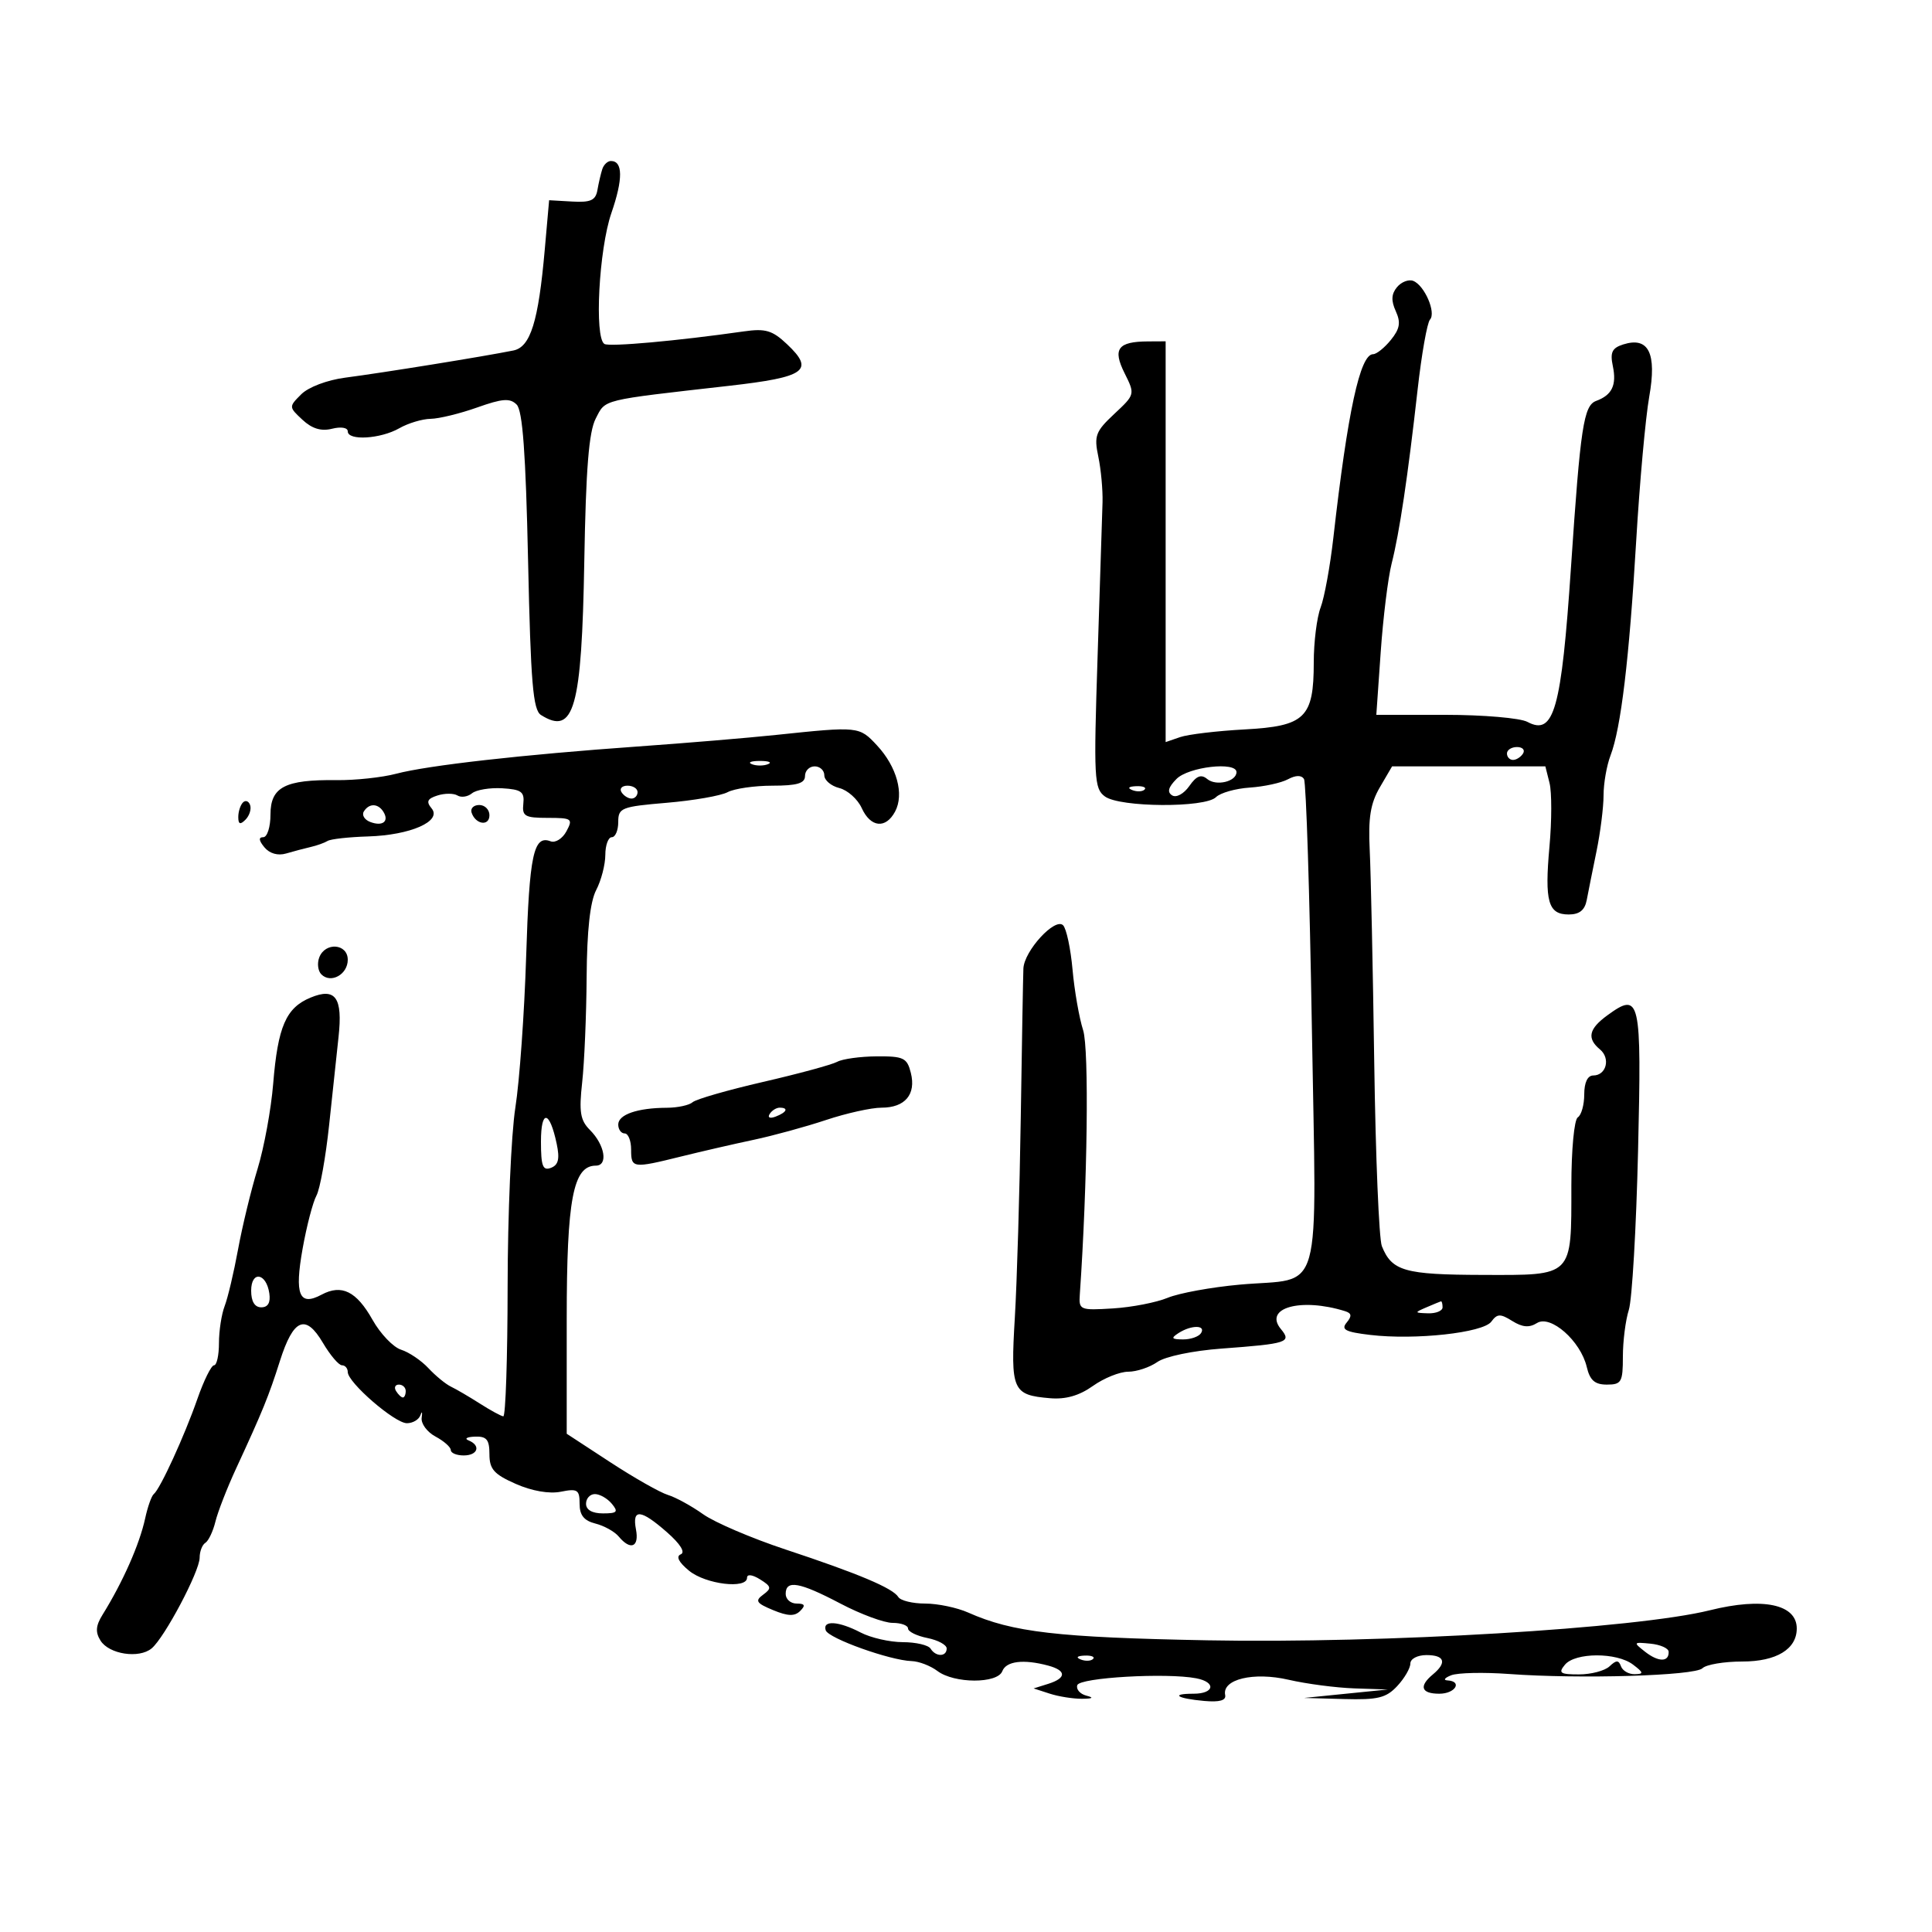<svg xmlns="http://www.w3.org/2000/svg" width="300" height="300" viewBox="0 0 300 300" version="1.1">
	<path d="M 93.527 26.250 C 93.302 26.938, 92.961 28.400, 92.770 29.500 C 92.490 31.111, 91.727 31.460, 88.845 31.295 L 85.268 31.091 84.587 38.795 C 83.600 49.960, 82.375 53.890, 79.714 54.425 C 75.047 55.364, 59.637 57.853, 53.609 58.642 C 50.798 59.009, 47.889 60.111, 46.768 61.232 C 44.835 63.165, 44.836 63.199, 46.968 65.185 C 48.453 66.568, 49.872 66.998, 51.559 66.575 C 52.951 66.225, 54 66.400, 54 66.981 C 54 68.467, 59.094 68.161, 62 66.500 C 63.375 65.714, 65.565 65.055, 66.866 65.035 C 68.167 65.016, 71.418 64.223, 74.090 63.274 C 78.024 61.877, 79.192 61.791, 80.224 62.821 C 81.153 63.748, 81.636 70.341, 82 87.085 C 82.412 106.052, 82.763 110.242, 84 111.023 C 89.139 114.265, 90.331 110.031, 90.729 87.138 C 90.978 72.781, 91.437 67.056, 92.505 64.991 C 94.074 61.956, 93.126 62.189, 113.202 59.910 C 125.112 58.558, 126.539 57.536, 122.215 53.452 C 119.930 51.294, 118.867 50.979, 115.500 51.460 C 105.189 52.933, 94.622 53.884, 93.851 53.408 C 92.267 52.429, 93 38.688, 94.936 33.081 C 96.760 27.799, 96.734 25, 94.862 25 C 94.353 25, 93.753 25.563, 93.527 26.250 M 216.926 44.589 C 216.046 45.649, 215.993 46.689, 216.735 48.317 C 217.538 50.081, 217.371 51.058, 215.971 52.787 C 214.986 54.004, 213.744 55, 213.211 55 C 211.191 55, 209.263 63.911, 207.042 83.509 C 206.542 87.914, 205.654 92.781, 205.067 94.324 C 204.480 95.867, 204 99.701, 204 102.843 C 204 111.465, 202.666 112.758, 193.247 113.266 C 188.986 113.496, 184.488 114.032, 183.250 114.458 L 181 115.233 181 84.117 L 181 53 178.250 53.015 C 173.572 53.041, 172.740 54.171, 174.620 57.940 C 176.263 61.233, 176.258 61.253, 173.028 64.272 C 170.117 66.992, 169.864 67.667, 170.544 70.900 C 170.960 72.880, 171.255 76.075, 171.201 78 C 171.146 79.925, 170.801 90.693, 170.434 101.928 C 169.814 120.921, 169.894 122.449, 171.575 123.678 C 173.906 125.383, 187.137 125.463, 188.817 123.783 C 189.487 123.113, 191.845 122.444, 194.058 122.296 C 196.271 122.148, 198.936 121.569, 199.980 121.011 C 201.210 120.352, 202.092 120.339, 202.483 120.973 C 202.816 121.511, 203.364 138.783, 203.702 159.355 C 204.413 202.631, 205.625 198.292, 192.500 199.478 C 188.100 199.876, 183.066 200.796, 181.314 201.523 C 179.561 202.250, 175.736 202.992, 172.814 203.172 C 167.687 203.488, 167.506 203.412, 167.673 201 C 168.866 183.801, 169.127 162.900, 168.186 159.964 C 167.576 158.059, 166.836 153.825, 166.543 150.555 C 166.249 147.285, 165.589 144.189, 165.076 143.676 C 163.825 142.425, 159.027 147.656, 158.912 150.396 C 158.863 151.553, 158.680 161.950, 158.505 173.500 C 158.329 185.050, 157.914 199.053, 157.582 204.618 C 156.906 215.929, 157.209 216.619, 163.054 217.115 C 165.482 217.321, 167.589 216.717, 169.708 215.208 C 171.413 213.994, 173.877 213, 175.182 213 C 176.487 213, 178.523 212.322, 179.706 211.493 C 180.934 210.633, 185.213 209.739, 189.679 209.409 C 199.918 208.653, 200.601 208.429, 198.900 206.380 C 196.166 203.086, 202.001 201.457, 208.863 203.598 C 209.887 203.918, 209.948 204.358, 209.106 205.372 C 208.202 206.461, 208.904 206.829, 212.766 207.286 C 219.751 208.113, 230.299 206.956, 231.573 205.222 C 232.488 203.978, 232.969 203.964, 234.827 205.124 C 236.400 206.106, 237.467 206.195, 238.660 205.442 C 240.772 204.111, 245.432 208.217, 246.387 212.250 C 246.881 214.336, 247.637 215, 249.519 215 C 251.780 215, 252 214.614, 252 210.649 C 252 208.256, 252.415 204.994, 252.922 203.399 C 253.430 201.805, 254.076 190.687, 254.358 178.694 C 254.918 154.928, 254.694 153.942, 249.584 157.663 C 246.700 159.764, 246.380 161.241, 248.441 162.951 C 250.115 164.341, 249.427 167, 247.393 167 C 246.518 167, 246 168.094, 246 169.941 C 246 171.559, 245.550 173.160, 245 173.500 C 244.441 173.845, 244 178.532, 244 184.125 C 244 198.373, 244.365 198.007, 230.215 197.968 C 218.091 197.935, 216.129 197.375, 214.573 193.500 C 214.131 192.400, 213.599 179.575, 213.391 165 C 213.182 150.425, 212.866 135.575, 212.689 132 C 212.440 126.999, 212.803 124.751, 214.264 122.250 L 216.163 119 228.063 119 L 239.962 119 240.611 121.586 C 240.968 123.009, 240.964 127.440, 240.602 131.432 C 239.826 140.004, 240.390 142, 243.588 142 C 245.257 142, 246.089 141.332, 246.388 139.750 C 246.623 138.512, 247.307 135.103, 247.907 132.174 C 248.508 129.244, 249 125.336, 249 123.489 C 249 121.642, 249.486 118.863, 250.079 117.315 C 251.697 113.098, 252.979 102.389, 254.067 84 C 254.604 74.925, 255.515 64.847, 256.091 61.605 C 257.293 54.839, 255.996 52.232, 252.051 53.484 C 250.321 54.033, 249.993 54.714, 250.438 56.837 C 251.059 59.796, 250.320 61.344, 247.854 62.252 C 245.909 62.968, 245.407 66.272, 243.949 87.976 C 242.454 110.215, 241.305 114.304, 237.173 112.093 C 236.050 111.492, 230.313 111, 224.423 111 L 213.714 111 214.396 101.250 C 214.770 95.888, 215.534 89.700, 216.094 87.500 C 217.308 82.721, 218.599 74.077, 220.126 60.500 C 220.744 55, 221.609 50.107, 222.048 49.627 C 223.037 48.545, 221.189 44.286, 219.438 43.614 C 218.727 43.342, 217.597 43.780, 216.926 44.589 M 120.500 114.120 C 116.100 114.582, 106.425 115.391, 99 115.917 C 81.158 117.183, 66.429 118.845, 61.519 120.146 C 59.330 120.727, 55.153 121.173, 52.236 121.138 C 44.248 121.043, 42 122.215, 42 126.475 C 42 128.415, 41.495 130, 40.878 130 C 40.124 130, 40.183 130.516, 41.058 131.570 C 41.864 132.541, 43.149 132.907, 44.430 132.530 C 45.569 132.195, 47.289 131.739, 48.254 131.517 C 49.218 131.295, 50.396 130.873, 50.871 130.580 C 51.346 130.286, 54.157 129.973, 57.117 129.884 C 63.751 129.684, 68.673 127.515, 67.018 125.522 C 66.146 124.472, 66.353 124.023, 67.938 123.520 C 69.062 123.163, 70.456 123.164, 71.035 123.522 C 71.614 123.879, 72.630 123.727, 73.294 123.183 C 73.957 122.639, 76.075 122.289, 78 122.404 C 80.956 122.580, 81.463 122.954, 81.262 124.806 C 81.052 126.741, 81.499 127, 85.047 127 C 88.811 127, 88.999 127.134, 87.958 129.078 C 87.347 130.220, 86.239 130.922, 85.496 130.637 C 82.851 129.622, 82.195 132.706, 81.702 148.500 C 81.427 157.300, 80.671 167.875, 80.023 172 C 79.375 176.125, 78.835 188.613, 78.823 199.750 C 78.812 210.887, 78.509 219.967, 78.151 219.927 C 77.793 219.887, 76.150 218.992, 74.500 217.938 C 72.850 216.884, 70.835 215.705, 70.022 215.317 C 69.209 214.929, 67.634 213.636, 66.522 212.445 C 65.410 211.253, 63.502 209.965, 62.282 209.582 C 61.062 209.199, 59.069 207.116, 57.854 204.954 C 55.353 200.503, 53.052 199.366, 49.930 201.037 C 46.461 202.894, 45.706 201.054, 46.992 193.875 C 47.619 190.369, 48.585 186.667, 49.138 185.649 C 49.691 184.631, 50.578 179.681, 51.111 174.649 C 51.643 169.617, 52.300 163.475, 52.570 161 C 53.237 154.895, 52.100 153.302, 48.222 154.908 C 44.407 156.488, 43.143 159.403, 42.419 168.290 C 42.096 172.255, 41.005 178.200, 39.995 181.500 C 38.985 184.800, 37.622 190.425, 36.966 194 C 36.310 197.575, 35.374 201.534, 34.887 202.797 C 34.399 204.060, 34 206.648, 34 208.547 C 34 210.446, 33.656 212, 33.235 212 C 32.814 212, 31.646 214.363, 30.640 217.250 C 28.646 222.974, 24.872 231.204, 23.877 232 C 23.533 232.275, 22.933 233.967, 22.544 235.760 C 21.665 239.811, 19.087 245.641, 15.913 250.753 C 14.866 252.440, 14.790 253.446, 15.608 254.753 C 16.937 256.876, 21.590 257.585, 23.545 255.963 C 25.548 254.300, 31 244.003, 31 241.881 C 31 240.912, 31.400 239.871, 31.889 239.568 C 32.378 239.266, 33.083 237.777, 33.454 236.259 C 33.826 234.742, 35.275 231.025, 36.675 228 C 40.779 219.128, 41.732 216.790, 43.463 211.337 C 45.555 204.751, 47.448 203.950, 50.141 208.515 C 51.272 210.432, 52.603 212, 53.099 212 C 53.594 212, 54 212.473, 54 213.051 C 54 214.676, 61.293 220.990, 63.177 220.995 C 64.099 220.998, 65.047 220.438, 65.283 219.750 C 65.520 219.063, 65.607 219.241, 65.477 220.146 C 65.348 221.051, 66.312 222.364, 67.621 223.065 C 68.929 223.765, 70 224.712, 70 225.169 C 70 225.626, 70.900 226, 72 226 C 74.213 226, 74.710 224.453, 72.750 223.662 C 72.063 223.385, 72.513 223.122, 73.750 223.079 C 75.568 223.015, 76 223.539, 76 225.808 C 76 228.132, 76.703 228.925, 80.082 230.416 C 82.597 231.526, 85.285 231.993, 87.082 231.634 C 89.672 231.116, 90 231.326, 90 233.506 C 90 235.281, 90.682 236.133, 92.459 236.579 C 93.811 236.919, 95.442 237.827, 96.081 238.598 C 97.911 240.802, 99.279 240.240, 98.755 237.500 C 98.128 234.221, 99.487 234.343, 103.574 237.931 C 105.642 239.746, 106.453 241.051, 105.706 241.357 C 104.930 241.676, 105.391 242.583, 107 243.904 C 109.571 246.013, 116 246.790, 116 244.992 C 116 244.396, 116.826 244.499, 118.017 245.242 C 119.787 246.346, 119.847 246.637, 118.501 247.622 C 117.202 248.573, 117.436 248.938, 120.040 250.016 C 122.346 250.972, 123.396 251.004, 124.256 250.144 C 125.115 249.285, 124.976 249, 123.700 249 C 122.765 249, 122 248.325, 122 247.500 C 122 245.278, 124.142 245.656, 130.500 249 C 133.637 250.650, 137.282 252, 138.602 252 C 139.921 252, 141 252.394, 141 252.875 C 141 253.356, 142.350 254.020, 144 254.350 C 145.650 254.680, 147 255.411, 147 255.975 C 147 257.289, 145.307 257.306, 144.500 256 C 144.160 255.450, 142.221 254.997, 140.191 254.994 C 138.161 254.990, 135.211 254.315, 133.636 253.494 C 130.219 251.712, 127.684 251.553, 128.218 253.155 C 128.634 254.402, 138.191 257.826, 141.559 257.934 C 142.691 257.970, 144.491 258.661, 145.559 259.468 C 148.167 261.441, 154.885 261.462, 155.638 259.500 C 156.239 257.934, 158.925 257.605, 162.750 258.630 C 165.623 259.400, 165.623 260.571, 162.750 261.472 L 160.500 262.178 163 262.989 C 164.375 263.436, 166.625 263.793, 168 263.784 C 169.695 263.773, 169.919 263.617, 168.695 263.300 C 167.702 263.043, 167.066 262.307, 167.282 261.666 C 167.677 260.493, 181.150 259.719, 185.750 260.605 C 188.884 261.208, 188.573 263, 185.333 263 C 181.646 263, 182.747 263.742, 187 264.123 C 189.378 264.336, 190.418 264.040, 190.244 263.200 C 189.738 260.756, 194.649 259.575, 200.093 260.832 C 202.876 261.474, 207.481 262.078, 210.326 262.173 L 215.500 262.345 209 263 L 202.500 263.655 208.711 263.827 C 213.944 263.973, 215.243 263.655, 216.961 261.811 C 218.082 260.608, 219 259.033, 219 258.311 C 219 257.579, 220.104 257, 221.500 257 C 224.328 257, 224.715 258.162, 222.500 260 C 220.285 261.838, 220.672 263, 223.500 263 C 225.980 263, 227.148 261.065, 224.750 260.930 C 224.063 260.891, 224.327 260.534, 225.337 260.136 C 226.347 259.738, 230.397 259.649, 234.337 259.937 C 245.351 260.743, 263.186 260.214, 264.354 259.046 C 264.929 258.471, 267.715 258, 270.545 258 C 275.839 258, 279 256.082, 279 252.871 C 279 249.099, 273.729 247.995, 265.500 250.043 C 254.110 252.879, 214.845 255.226, 187.500 254.707 C 164.156 254.263, 157.235 253.461, 150.349 250.401 C 148.616 249.630, 145.605 249, 143.658 249 C 141.711 249, 139.836 248.543, 139.491 247.985 C 138.636 246.602, 133.303 244.354, 121.965 240.600 C 116.720 238.863, 110.964 236.399, 109.173 235.123 C 107.383 233.848, 104.923 232.502, 103.709 232.131 C 102.494 231.761, 98.463 229.472, 94.750 227.045 L 88 222.633 88 204.767 C 88 186.221, 88.993 181, 92.519 181 C 94.461 181, 93.928 177.785, 91.601 175.458 C 90.102 173.959, 89.891 172.661, 90.400 168.070 C 90.740 165.006, 91.051 157.642, 91.092 151.705 C 91.141 144.485, 91.633 140.013, 92.577 138.205 C 93.353 136.717, 93.990 134.262, 93.994 132.750 C 93.997 131.238, 94.450 130, 95 130 C 95.550 130, 96 128.941, 96 127.647 C 96 125.440, 96.470 125.254, 103.550 124.655 C 107.702 124.304, 111.948 123.563, 112.984 123.009 C 114.020 122.454, 117.148 122, 119.934 122 C 123.770 122, 125 121.636, 125 120.500 C 125 119.675, 125.675 119, 126.500 119 C 127.325 119, 128 119.626, 128 120.392 C 128 121.157, 129.048 122.046, 130.329 122.368 C 131.609 122.689, 133.175 124.088, 133.807 125.476 C 135.185 128.500, 137.530 128.746, 138.989 126.021 C 140.431 123.326, 139.267 119.064, 136.184 115.750 C 133.421 112.780, 133.342 112.771, 120.500 114.120 M 234 117 C 234 117.550, 234.423 118, 234.941 118 C 235.459 118, 236.160 117.550, 236.500 117 C 236.840 116.450, 236.416 116, 235.559 116 C 234.702 116, 234 116.450, 234 117 M 116.750 118.662 C 117.438 118.940, 118.563 118.940, 119.250 118.662 C 119.938 118.385, 119.375 118.158, 118 118.158 C 116.625 118.158, 116.063 118.385, 116.750 118.662 M 182.682 120.958 C 181.404 122.250, 181.205 123.009, 182.012 123.507 C 182.657 123.906, 183.821 123.272, 184.670 122.061 C 185.790 120.462, 186.512 120.180, 187.463 120.970 C 188.842 122.114, 192 121.364, 192 119.893 C 192 118.215, 184.552 119.066, 182.682 120.958 M 96.500 123 C 96.840 123.550, 97.541 124, 98.059 124 C 98.577 124, 99 123.550, 99 123 C 99 122.450, 98.298 122, 97.441 122 C 96.584 122, 96.160 122.450, 96.500 123 M 175.813 122.683 C 176.534 122.972, 177.397 122.936, 177.729 122.604 C 178.061 122.272, 177.471 122.036, 176.417 122.079 C 175.252 122.127, 175.015 122.364, 175.813 122.683 M 37.729 124.604 C 37.328 125.005, 37 126.023, 37 126.867 C 37 127.992, 37.296 128.104, 38.112 127.287 C 38.724 126.676, 39.053 125.657, 38.842 125.025 C 38.631 124.392, 38.130 124.203, 37.729 124.604 M 56.496 126.007 C 56.153 126.561, 56.596 127.292, 57.480 127.631 C 59.394 128.365, 60.461 127.556, 59.541 126.067 C 58.711 124.723, 57.306 124.696, 56.496 126.007 M 73.229 126.188 C 73.847 128.042, 76 128.349, 76 126.583 C 76 125.712, 75.287 125, 74.417 125 C 73.546 125, 73.011 125.534, 73.229 126.188 M 49.574 148.667 C 49.222 149.584, 49.369 150.769, 49.900 151.300 C 51.373 152.773, 54 151.319, 54 149.031 C 54 146.523, 50.507 146.236, 49.574 148.667 M 130 164.877 C 129.175 165.326, 124 166.730, 118.500 167.998 C 113 169.265, 108.072 170.684, 107.550 171.151 C 107.027 171.618, 105.227 172.006, 103.550 172.014 C 98.987 172.034, 96 173.064, 96 174.617 C 96 175.377, 96.450 176, 97 176 C 97.550 176, 98 177.125, 98 178.500 C 98 181.417, 98.220 181.448, 105.765 179.580 C 108.919 178.799, 113.975 177.636, 117 176.996 C 120.025 176.355, 125.089 174.969, 128.254 173.916 C 131.419 172.862, 135.301 172, 136.882 172 C 140.537 172, 142.274 169.939, 141.435 166.596 C 140.849 164.262, 140.315 164.003, 136.142 164.030 C 133.589 164.047, 130.825 164.428, 130 164.877 M 119.507 172.989 C 119.157 173.555, 119.558 173.723, 120.448 173.382 C 122.180 172.717, 122.497 172, 121.059 172 C 120.541 172, 119.843 172.445, 119.507 172.989 M 84 177.269 C 84 181.077, 84.286 181.827, 85.552 181.342 C 86.709 180.898, 86.936 179.953, 86.446 177.623 C 85.348 172.401, 84 172.205, 84 177.269 M 39 200.417 C 39 202.097, 39.549 203, 40.570 203 C 41.612 203, 42.032 202.271, 41.820 200.828 C 41.348 197.627, 39 197.284, 39 200.417 M 221.500 203 C 219.592 203.820, 219.603 203.863, 221.750 203.930 C 222.988 203.968, 224 203.550, 224 203 C 224 202.450, 223.887 202.032, 223.750 202.070 C 223.613 202.109, 222.600 202.527, 221.500 203 M 183 207 C 181.781 207.788, 181.910 207.972, 183.691 207.985 C 184.896 207.993, 186.160 207.550, 186.500 207 C 187.287 205.727, 184.970 205.727, 183 207 M 61.500 216 C 61.840 216.550, 62.316 217, 62.559 217 C 62.802 217, 63 216.550, 63 216 C 63 215.450, 62.523 215, 61.941 215 C 61.359 215, 61.160 215.450, 61.500 216 M 91 233.500 C 91 234.452, 91.958 235, 93.622 235 C 95.840 235, 96.053 234.768, 95 233.500 C 94.315 232.675, 93.135 232, 92.378 232 C 91.620 232, 91 232.675, 91 233.500 M 255.460 256.491 C 257.529 258.113, 259.180 258.106, 259.106 256.475 C 259.082 255.939, 257.811 255.377, 256.281 255.227 C 253.607 254.965, 253.576 255.014, 255.460 256.491 M 167.813 257.683 C 168.534 257.972, 169.397 257.936, 169.729 257.604 C 170.061 257.272, 169.471 257.036, 168.417 257.079 C 167.252 257.127, 167.015 257.364, 167.813 257.683 M 243 258.500 C 241.935 259.784, 242.249 260, 245.178 260 C 247.060 260, 249.196 259.438, 249.925 258.750 C 250.985 257.750, 251.342 257.750, 251.708 258.750 C 251.960 259.438, 252.917 259.986, 253.833 259.968 C 255.270 259.941, 255.232 259.733, 253.559 258.468 C 251.031 256.556, 244.597 256.575, 243 258.500" stroke="none" fill="black" fill-rule="evenodd"/>
</svg>